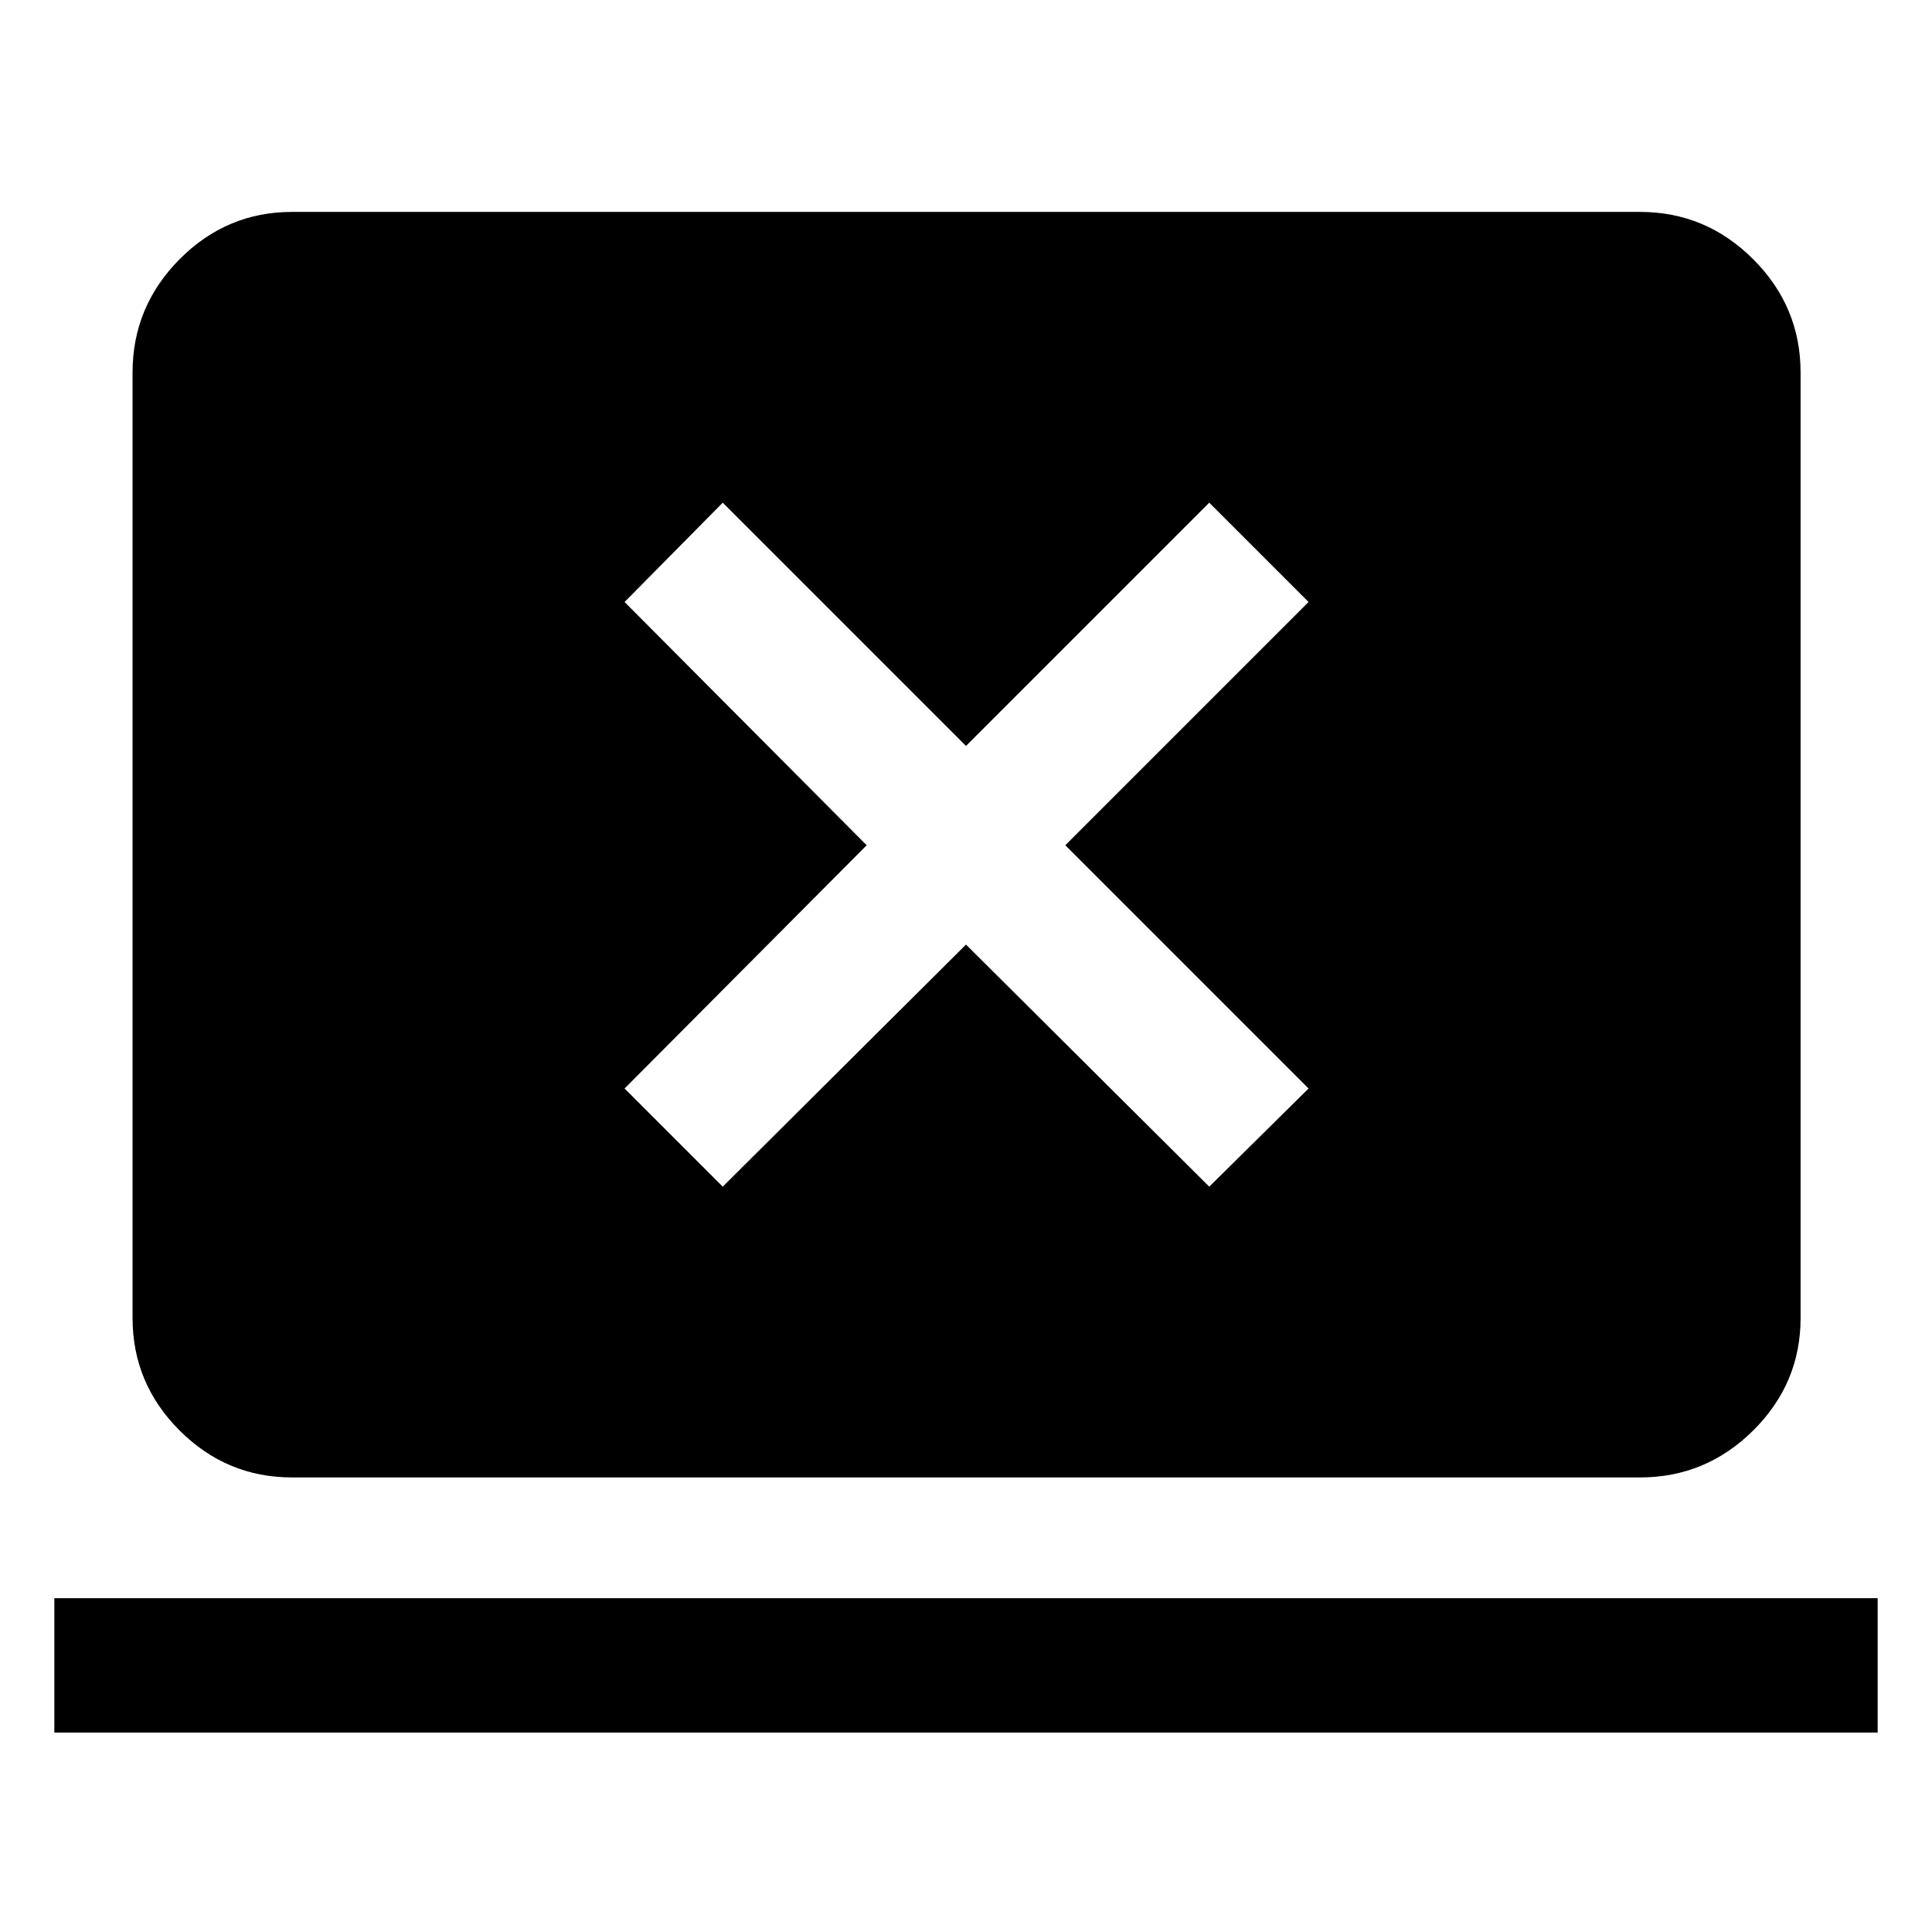 <svg xmlns="http://www.w3.org/2000/svg" width="48" height="48" viewBox="0 -960 960 960"><path d="M27-99.09v-66.78h906v66.78H27Zm118.09-126.78q-32.51 0-55.87-23.35-23.35-23.36-23.35-55.87v-469.82q0-32.74 23.35-56.26 23.36-23.53 55.87-23.53h669.82q32.74 0 56.26 23.53 23.53 23.52 23.53 56.26v469.82q0 32.51-23.53 55.87-23.52 23.35-56.26 23.35H145.09Zm214.04-144.48L480-490.65l120.87 120.3 49.35-48.78L529.35-540l120.87-120.87-49.35-49.35L480-589.35 359.13-710.22l-48.78 49.35L430.65-540l-120.3 120.87 48.78 48.78Z"/></svg>